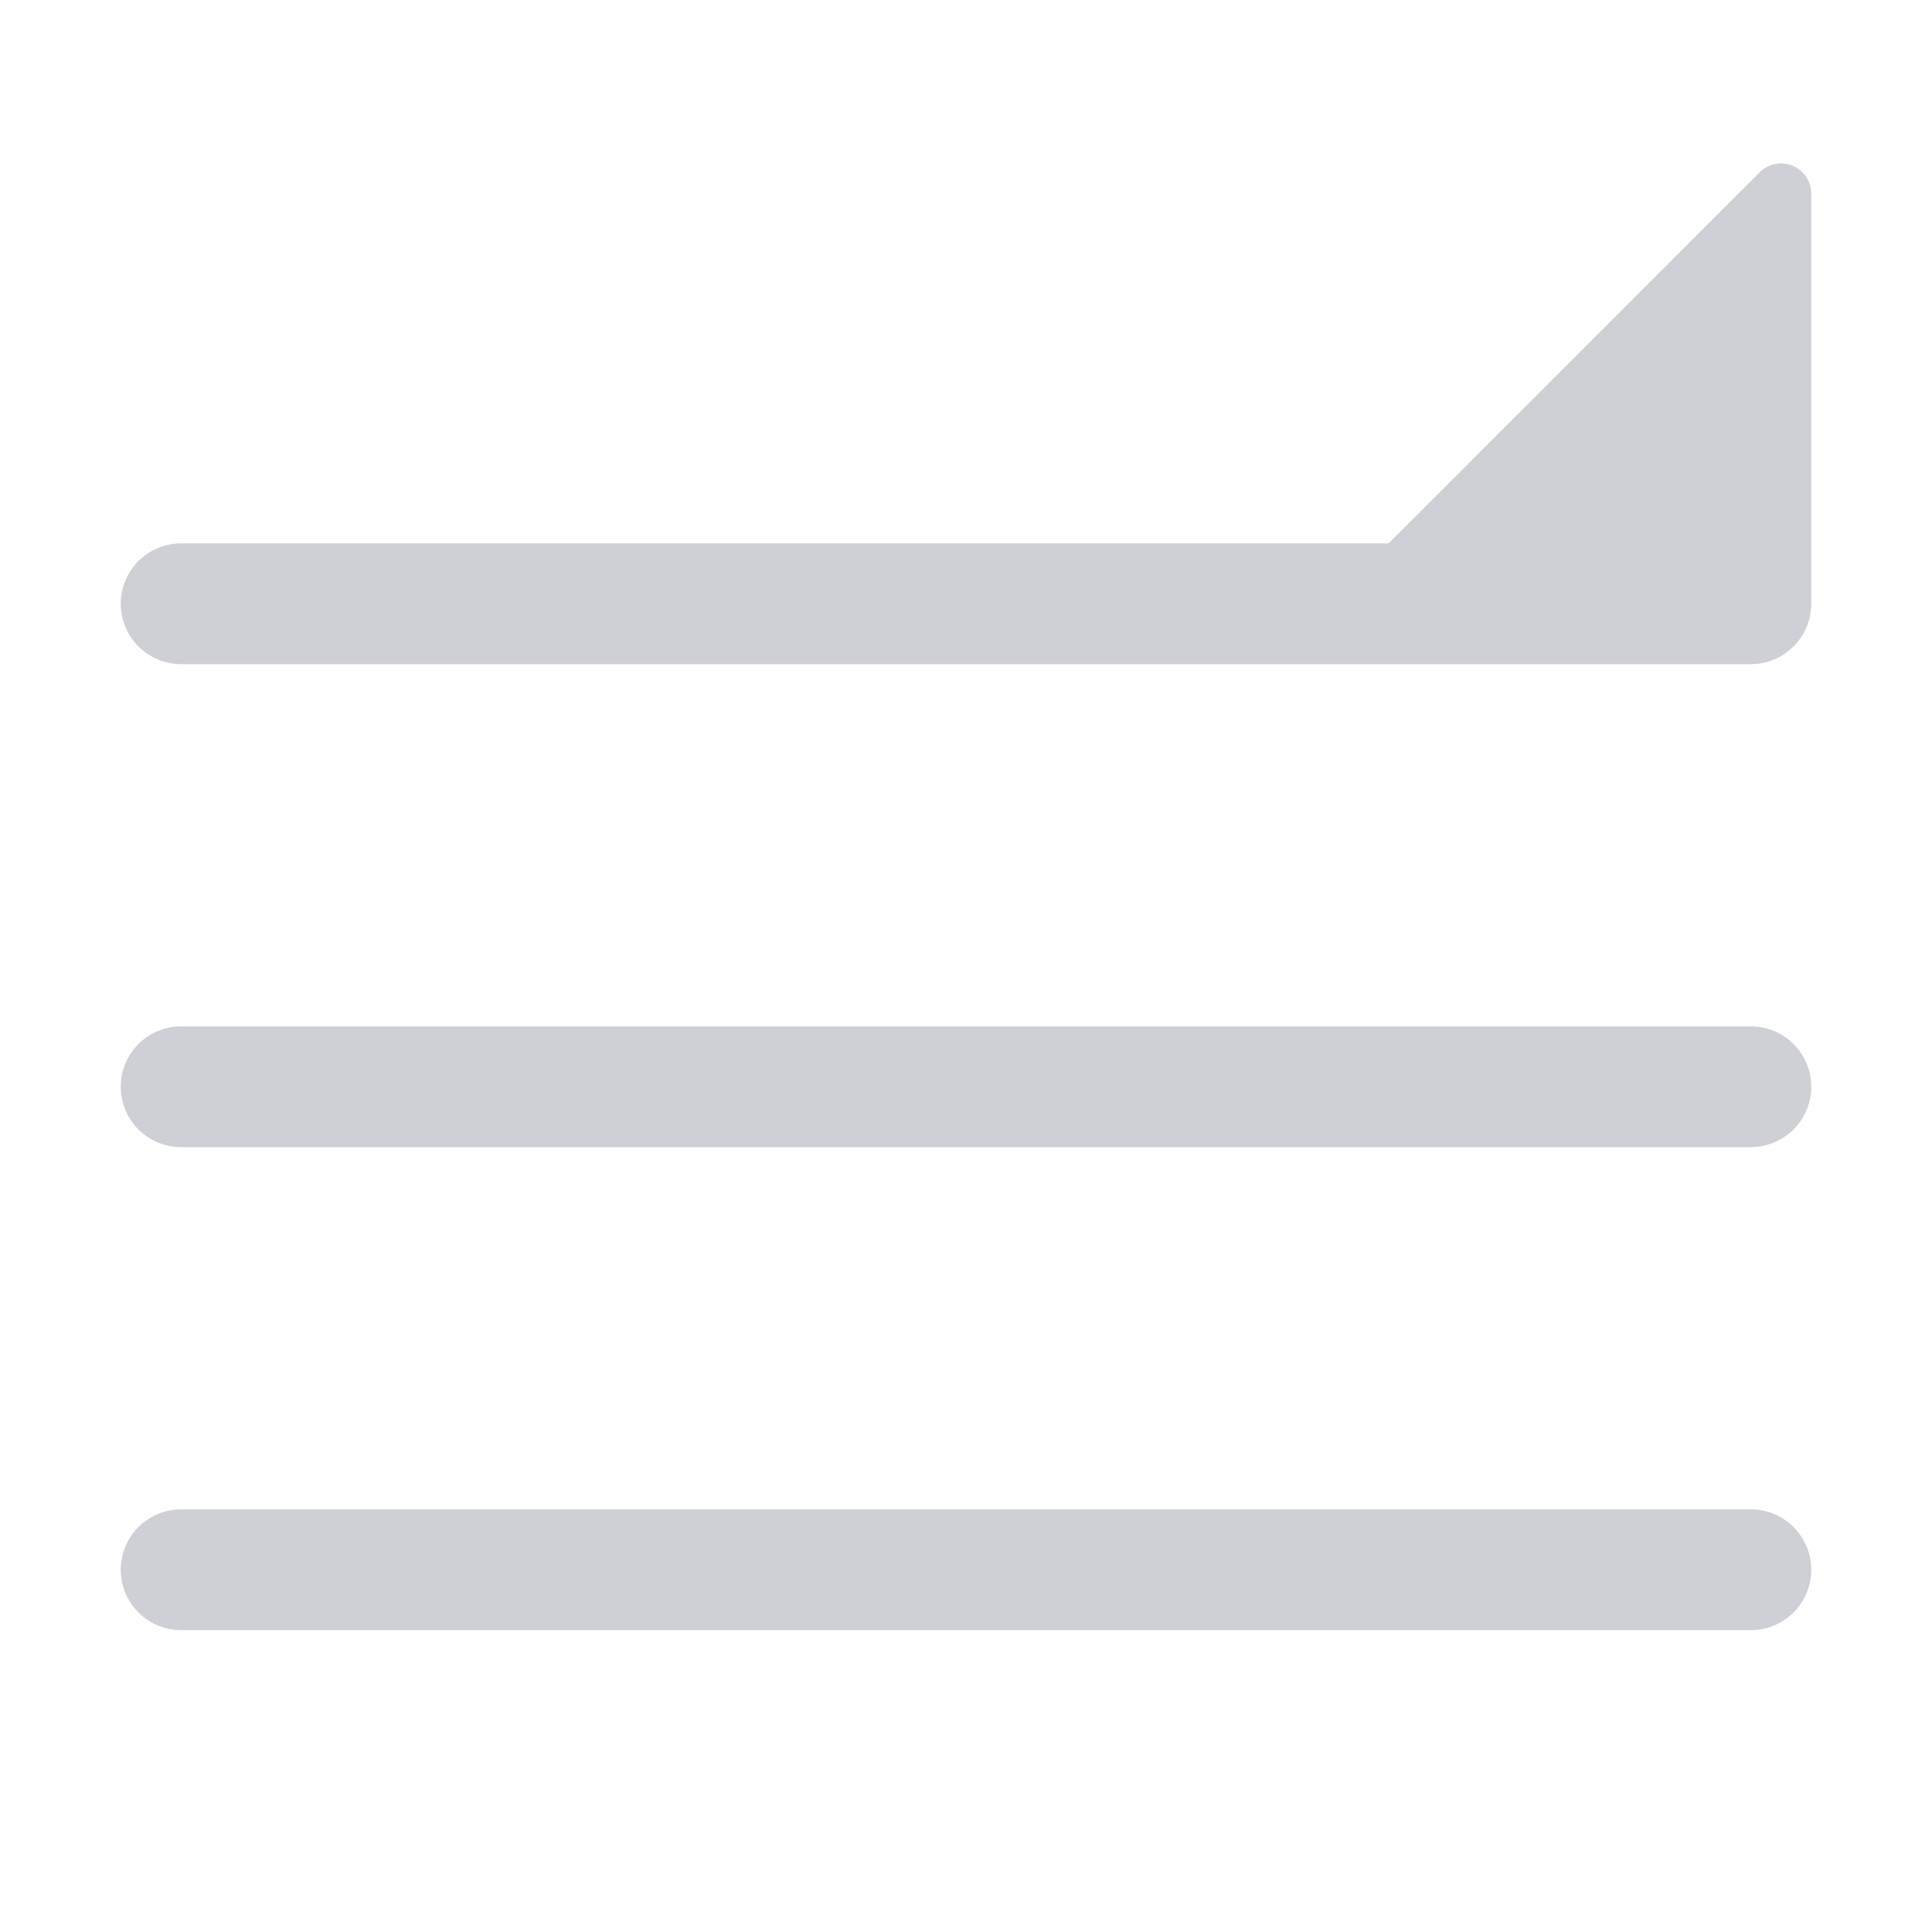 <!--
  - Copyright (C) 2025 The Android Open Source Project
  -
  - Licensed under the Apache License, Version 2.0 (the "License");
  - you may not use this file except in compliance with the License.
  - You may obtain a copy of the License at
  -
  -      http://www.apache.org/licenses/LICENSE-2.0
  -
  - Unless required by applicable law or agreed to in writing, software
  - distributed under the License is distributed on an "AS IS" BASIS,
  - WITHOUT WARRANTIES OR CONDITIONS OF ANY KIND, either express or implied.
  - See the License for the specific language governing permissions and
  - limitations under the License.
  -->
<svg width="16" height="16" viewBox="0 0 16 16" fill="none" xmlns="http://www.w3.org/2000/svg"><path fill-rule="evenodd" clip-rule="evenodd" d="M15 5V1.604a.25.25 0 00-.427-.177L13 3l-1.5 1.5h-10a.5.5 0 000 1h13A.5.5 0 0015 5zM1.5 8.5a.5.5 0 000 1h13a.5.5 0 000-1h-13zm0 4a.5.5 0 000 1h13a.5.5 0 000-1h-13z" fill="#CED0D6"/></svg>